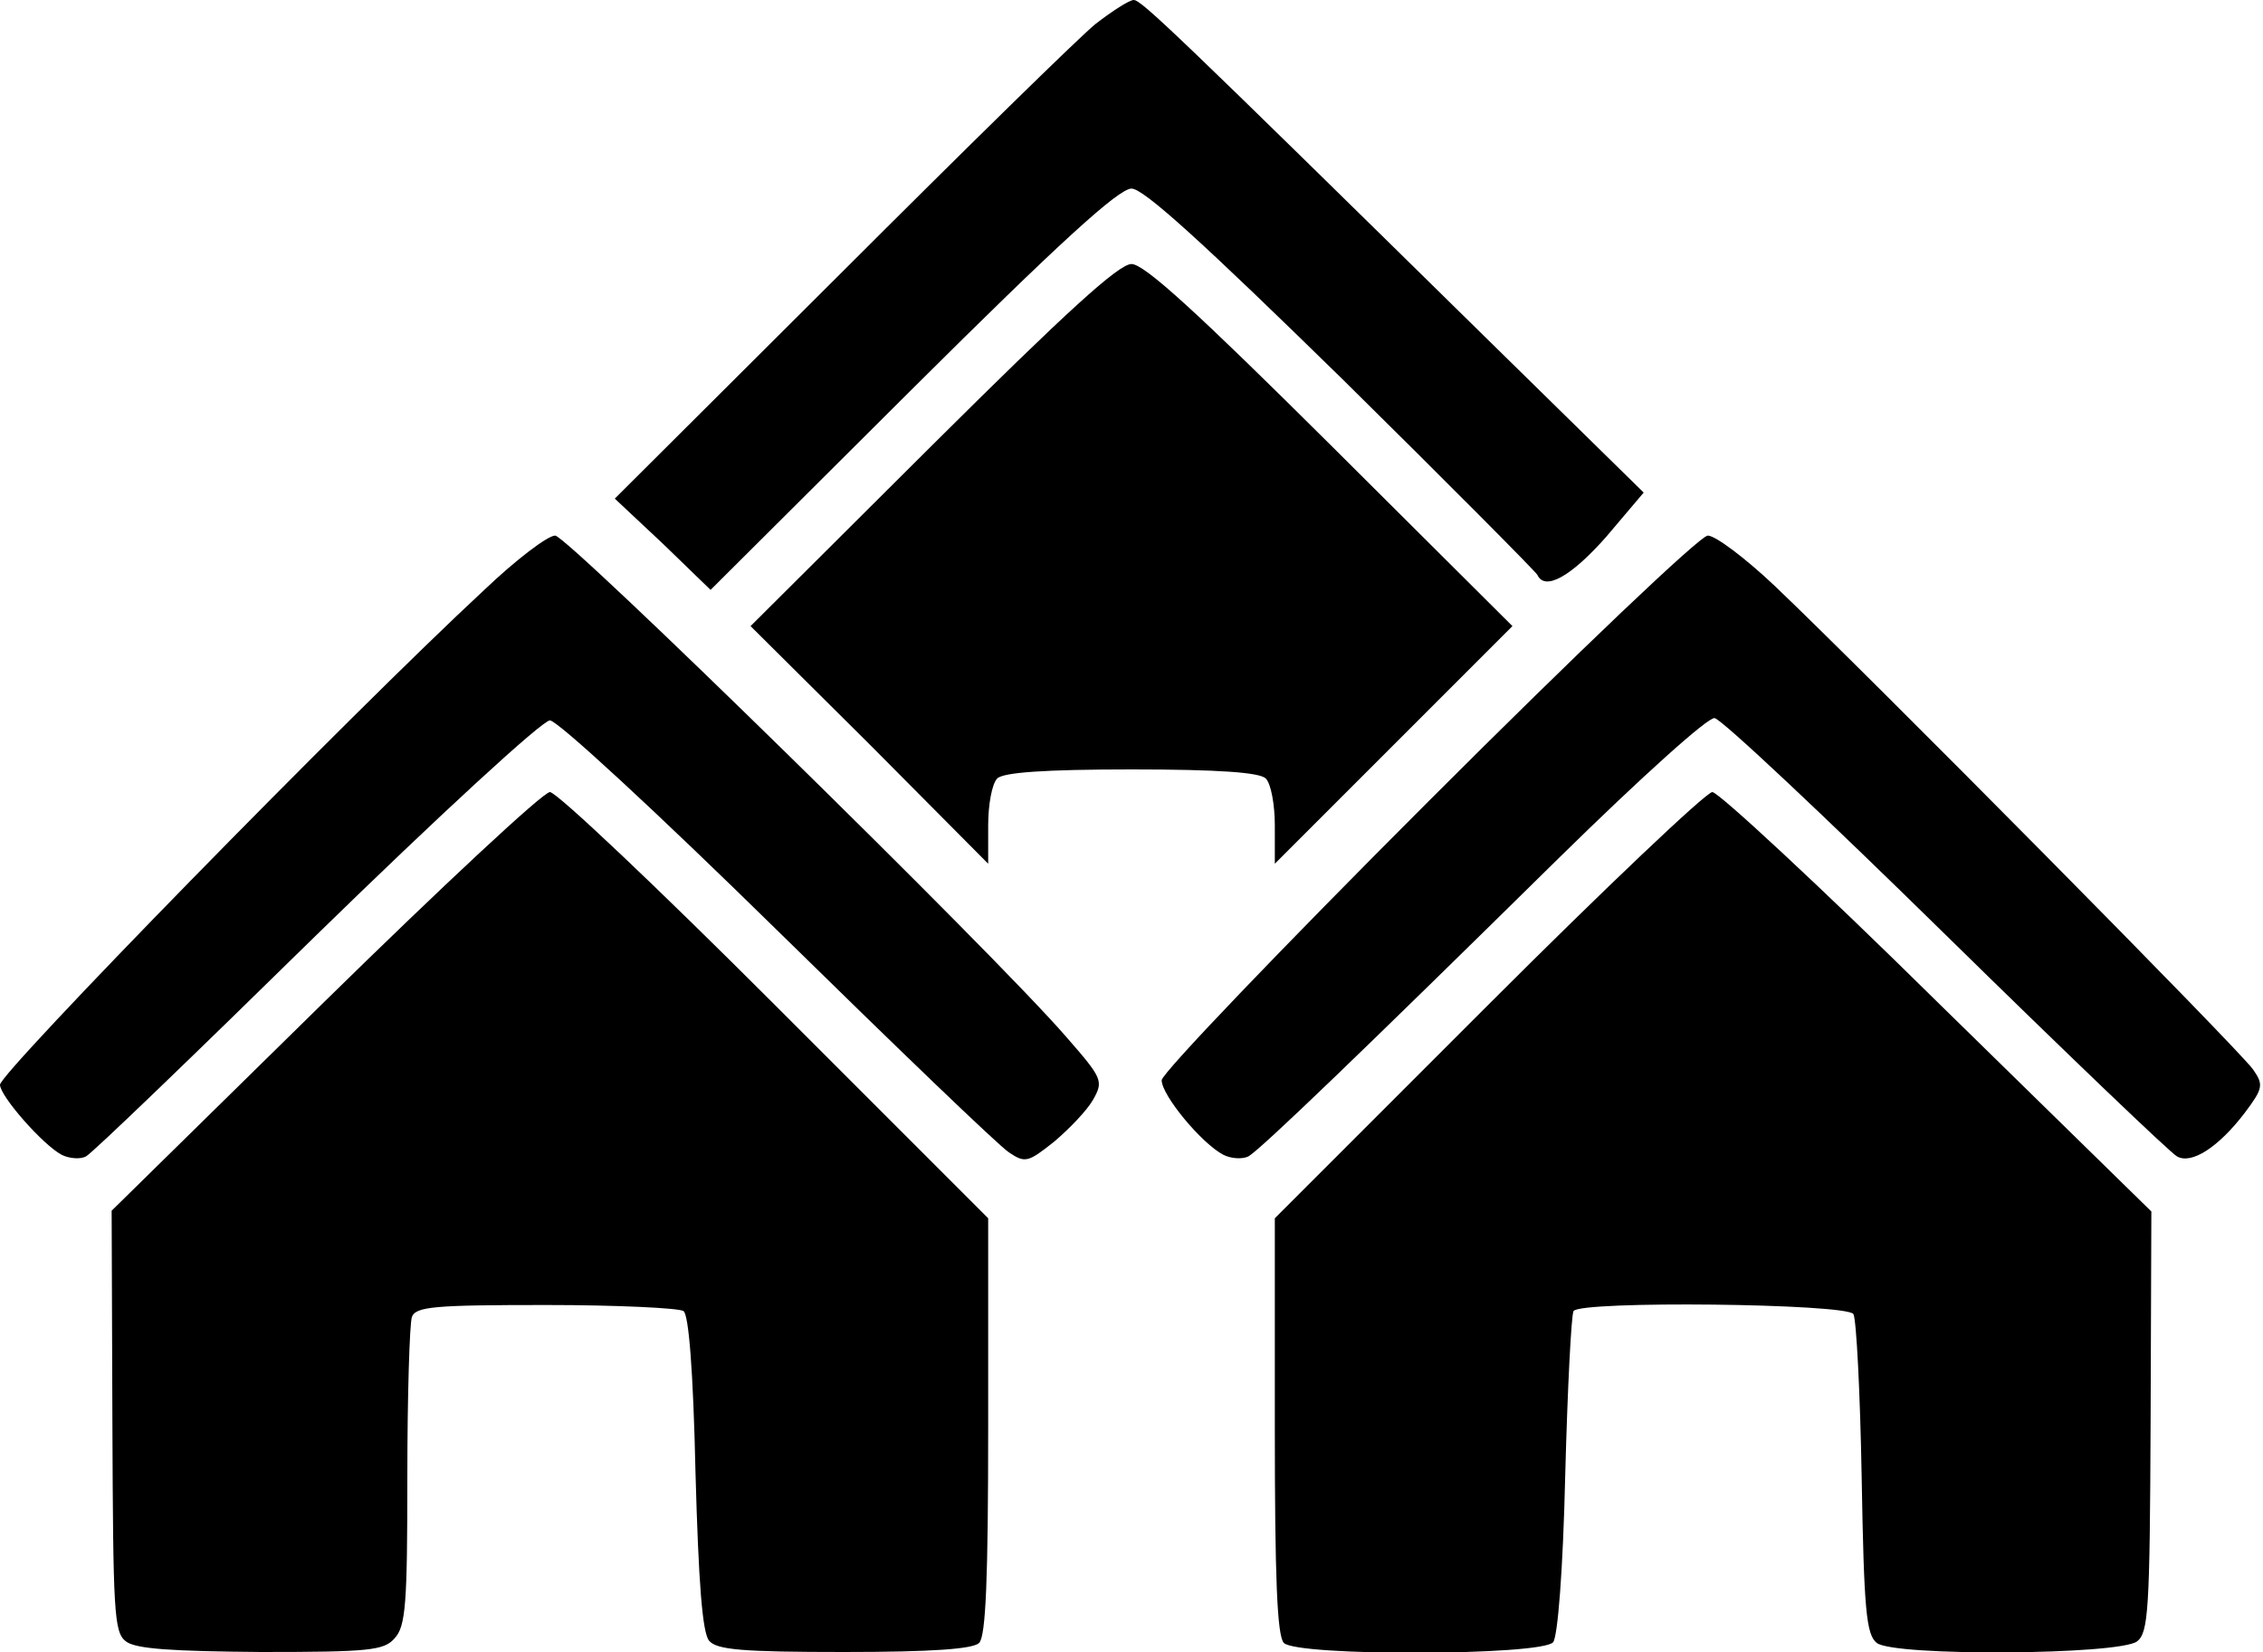 <?xml version="1.0" standalone="no"?>
<!DOCTYPE svg PUBLIC "-//W3C//DTD SVG 20010904//EN"
 "http://www.w3.org/TR/2001/REC-SVG-20010904/DTD/svg10.dtd">
<svg version="1.0" xmlns="http://www.w3.org/2000/svg"
 width="300pt" height="219pt" viewBox="0 0 300 219"
 preserveAspectRatio="xMidYMid meet">
<g transform="translate(0,219) scale(0.1,-0.1)"
fill="#000000" stroke="none">
<path d="M1452 2158 c-22 -18 -174 -167 -338 -331 l-299 -298 64 -60 63 -61
267 266 c195 194 274 266 291 266 16 0 93 -70 279 -252 141 -139 257 -256 259
-260 10 -22 45 -2 91 50 l50 59 -212 208 c-408 401 -454 445 -464 445 -6 0
-29 -15 -51 -32z"/>
<path d="M1236 1600 l-241 -240 158 -157 157 -158 0 51 c0 27 5 55 12 62 8 8
62 12 178 12 116 0 170 -4 178 -12 7 -7 12 -35 12 -62 l0 -51 158 158 157 157
-241 240 c-177 176 -247 240 -264 240 -17 0 -87 -64 -264 -240z"/>
<path d="M642 1408 c-181 -168 -642 -640 -642 -656 0 -15 57 -80 82 -93 10 -5
25 -6 32 -2 8 4 145 136 305 293 165 161 300 285 310 285 10 0 141 -121 302
-279 156 -153 294 -286 307 -294 21 -14 25 -13 60 15 20 17 43 41 51 55 14 25
13 28 -36 84 -97 112 -661 664 -677 664 -10 0 -52 -32 -94 -72z"/>
<path d="M1893 1127 c-194 -194 -353 -360 -353 -369 0 -20 53 -84 82 -99 10
-5 25 -6 33 -2 17 10 151 139 412 396 111 109 198 187 206 185 9 -1 147 -131
307 -288 160 -157 298 -289 306 -293 19 -11 55 12 90 58 24 32 25 37 11 57
-16 24 -510 523 -634 641 -39 37 -79 67 -89 67 -10 0 -172 -154 -371 -353z"/>
<path d="M430 862 l-282 -277 1 -279 c1 -254 2 -280 18 -292 13 -10 61 -13
179 -14 143 0 163 2 177 18 15 16 17 46 17 214 0 108 3 203 6 212 5 14 30 16
178 16 94 0 176 -4 182 -8 7 -4 13 -79 16 -214 4 -145 9 -212 18 -223 10 -12
43 -15 179 -15 117 0 171 4 179 12 9 9 12 87 12 288 l0 275 -283 283 c-155
155 -289 282 -298 282 -9 0 -143 -125 -299 -278z"/>
<path d="M1972 857 l-282 -282 0 -276 c0 -200 3 -278 12 -287 18 -18 342 -17
357 1 6 8 13 93 16 222 3 114 8 212 11 217 9 14 362 10 371 -4 4 -7 9 -105 11
-218 3 -174 6 -207 20 -218 23 -18 320 -16 345 2 15 12 17 39 18 292 l1 278
-284 278 c-155 153 -290 278 -298 278 -8 0 -142 -127 -298 -283z"/>
</g>
</svg>
